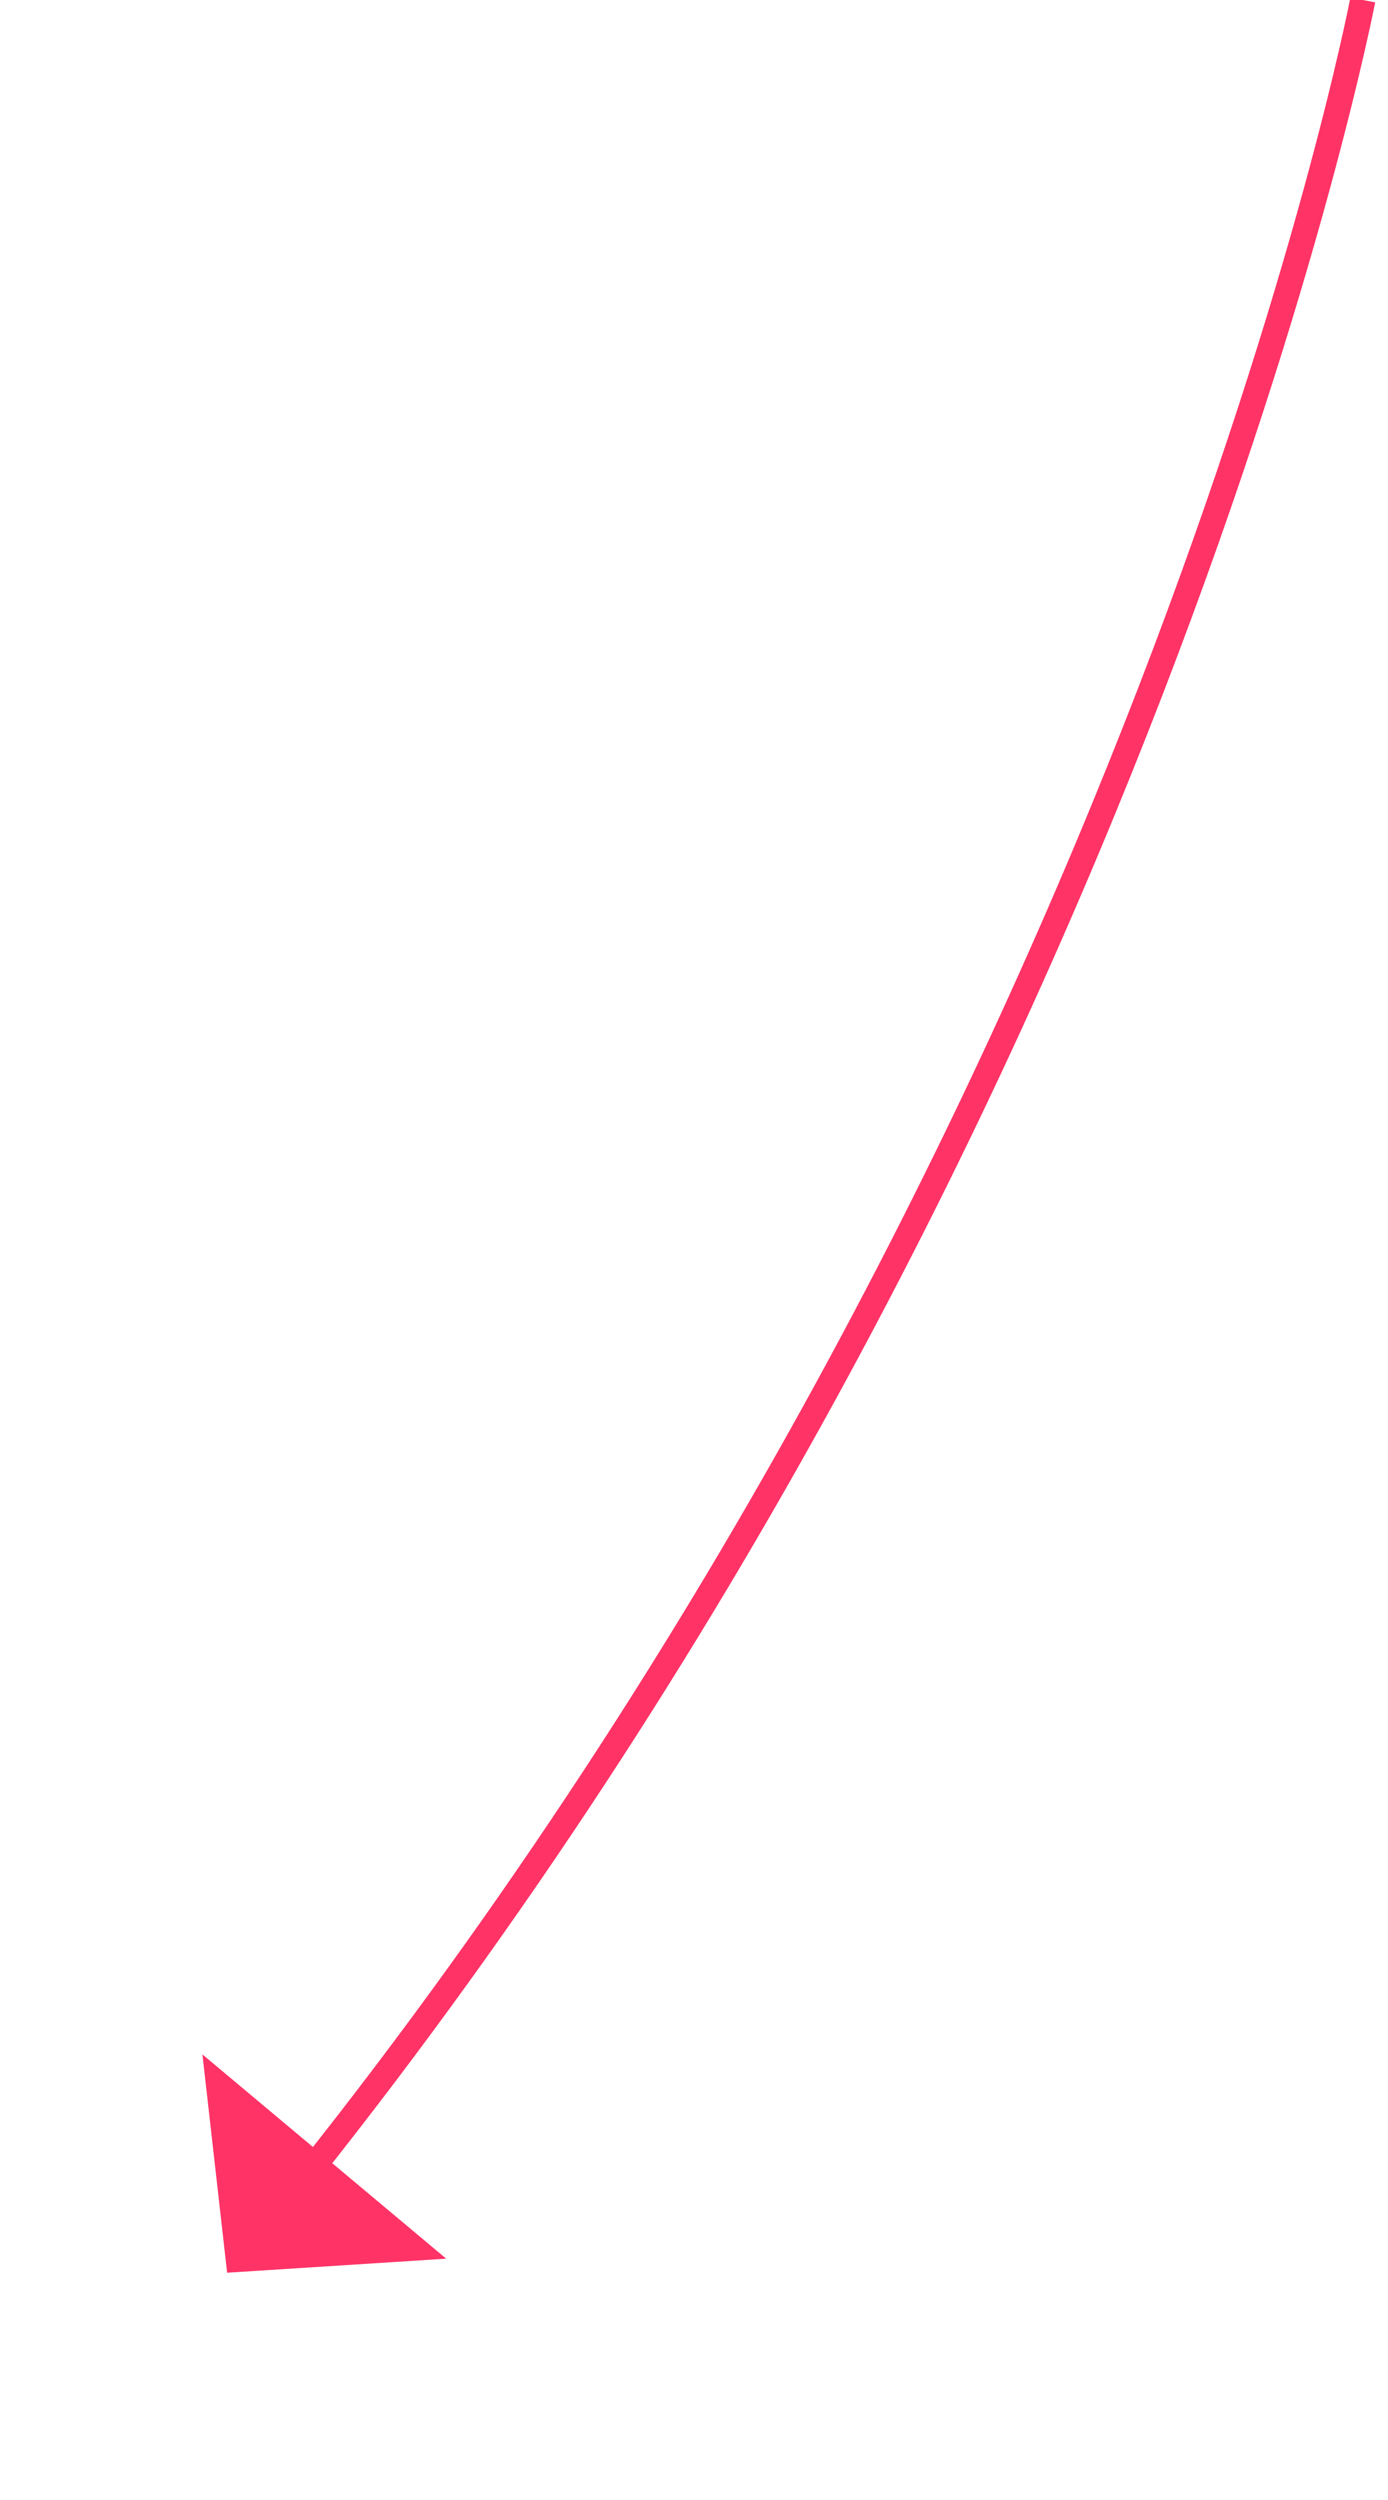 ﻿<?xml version="1.0" encoding="utf-8"?>
<svg version="1.1" xmlns:xlink="http://www.w3.org/1999/xlink" width="55px" height="99px" xmlns="http://www.w3.org/2000/svg">
  <g transform="matrix(1 0 0 1 -1018 -1844 )">
    <path d="M 45 0  C 45 0  36.531 44.227  3.162 86.127  " stroke-width="1" stroke="#ff3366" fill="none" transform="matrix(1 0 0 1 1027 1844 )" />
    <path d="M -0.979 81.355  L 0 90  L 8.682 89.444  L -0.979 81.355  Z " fill-rule="nonzero" fill="#ff3366" stroke="none" transform="matrix(1 0 0 1 1027 1844 )" />
  </g>
</svg>